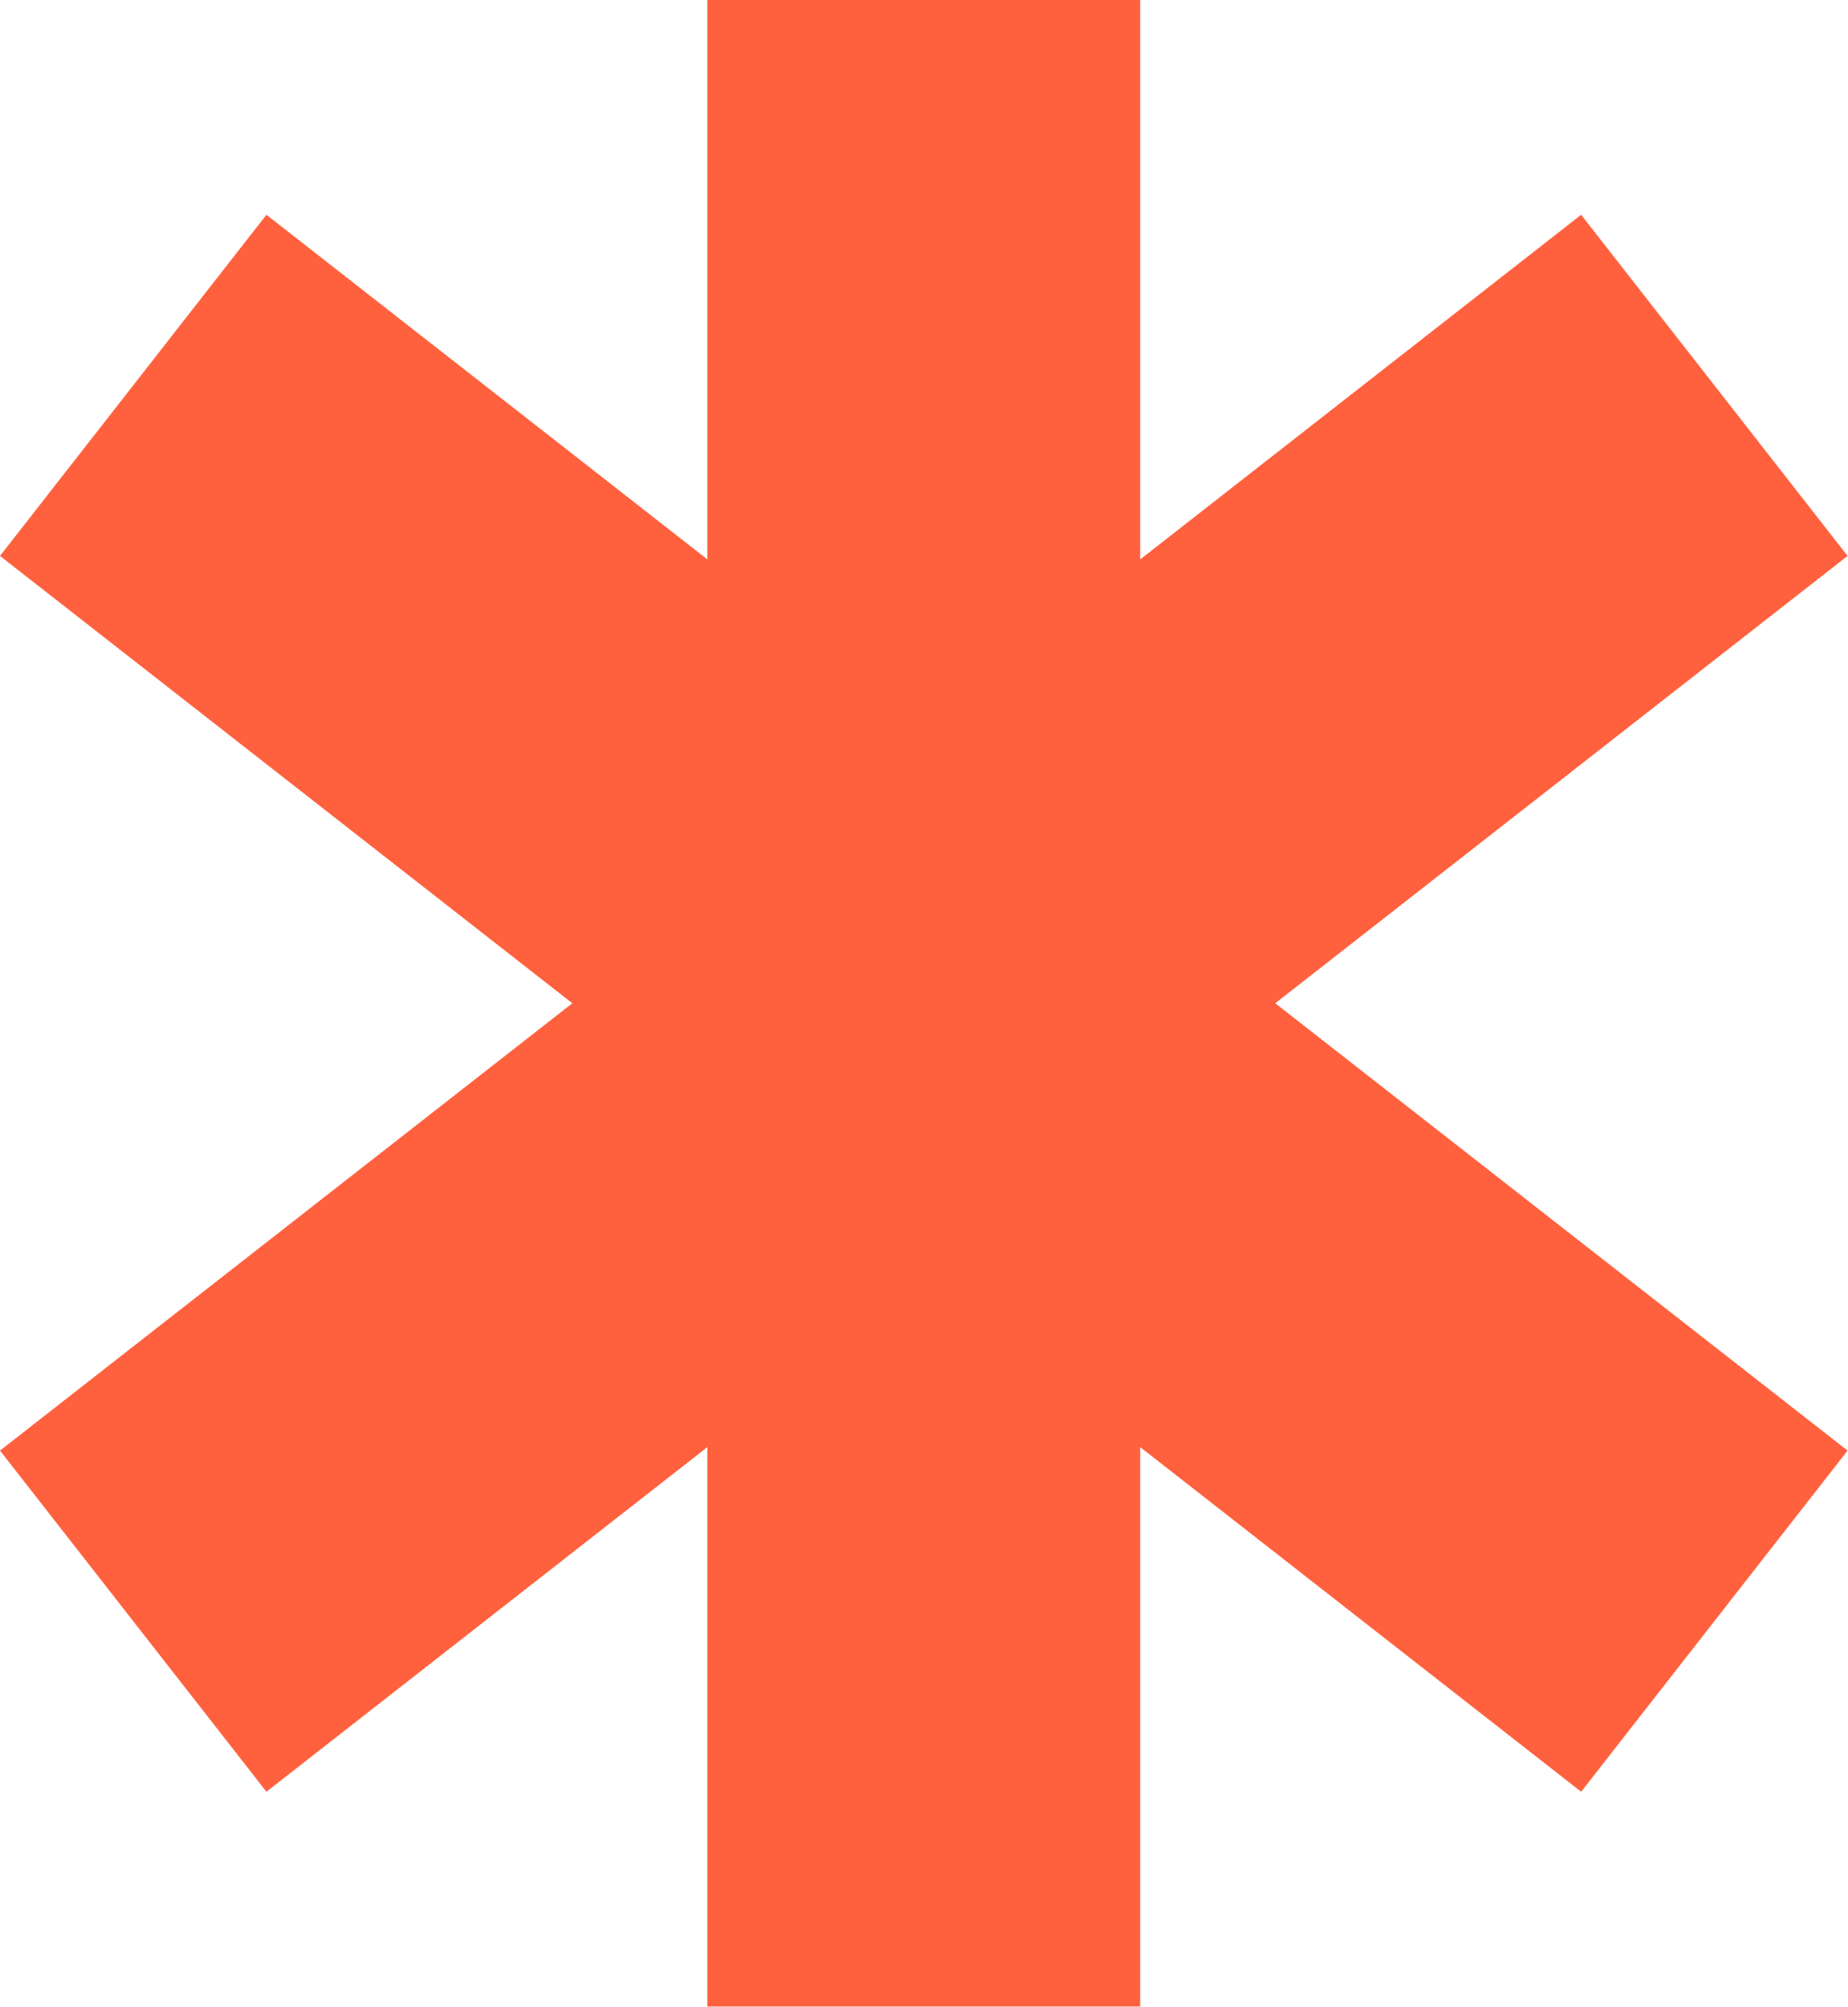 <svg width="316" height="343" viewBox="0 0 316 343" fill="none" xmlns="http://www.w3.org/2000/svg">
<path fill-rule="evenodd" clip-rule="evenodd" d="M120.964 342.969L120.964 247.345L45.559 306.258L2.32882e-05 247.945L97.866 171.484L0 95.022L45.559 36.709L120.964 95.622L120.964 0L194.964 9.70393e-06L194.964 95.623L270.37 36.709L315.929 95.022L218.062 171.484L315.928 247.945L270.37 306.258L194.964 247.345L194.964 342.969H120.964Z" fill="#FF613E"/>
</svg>

